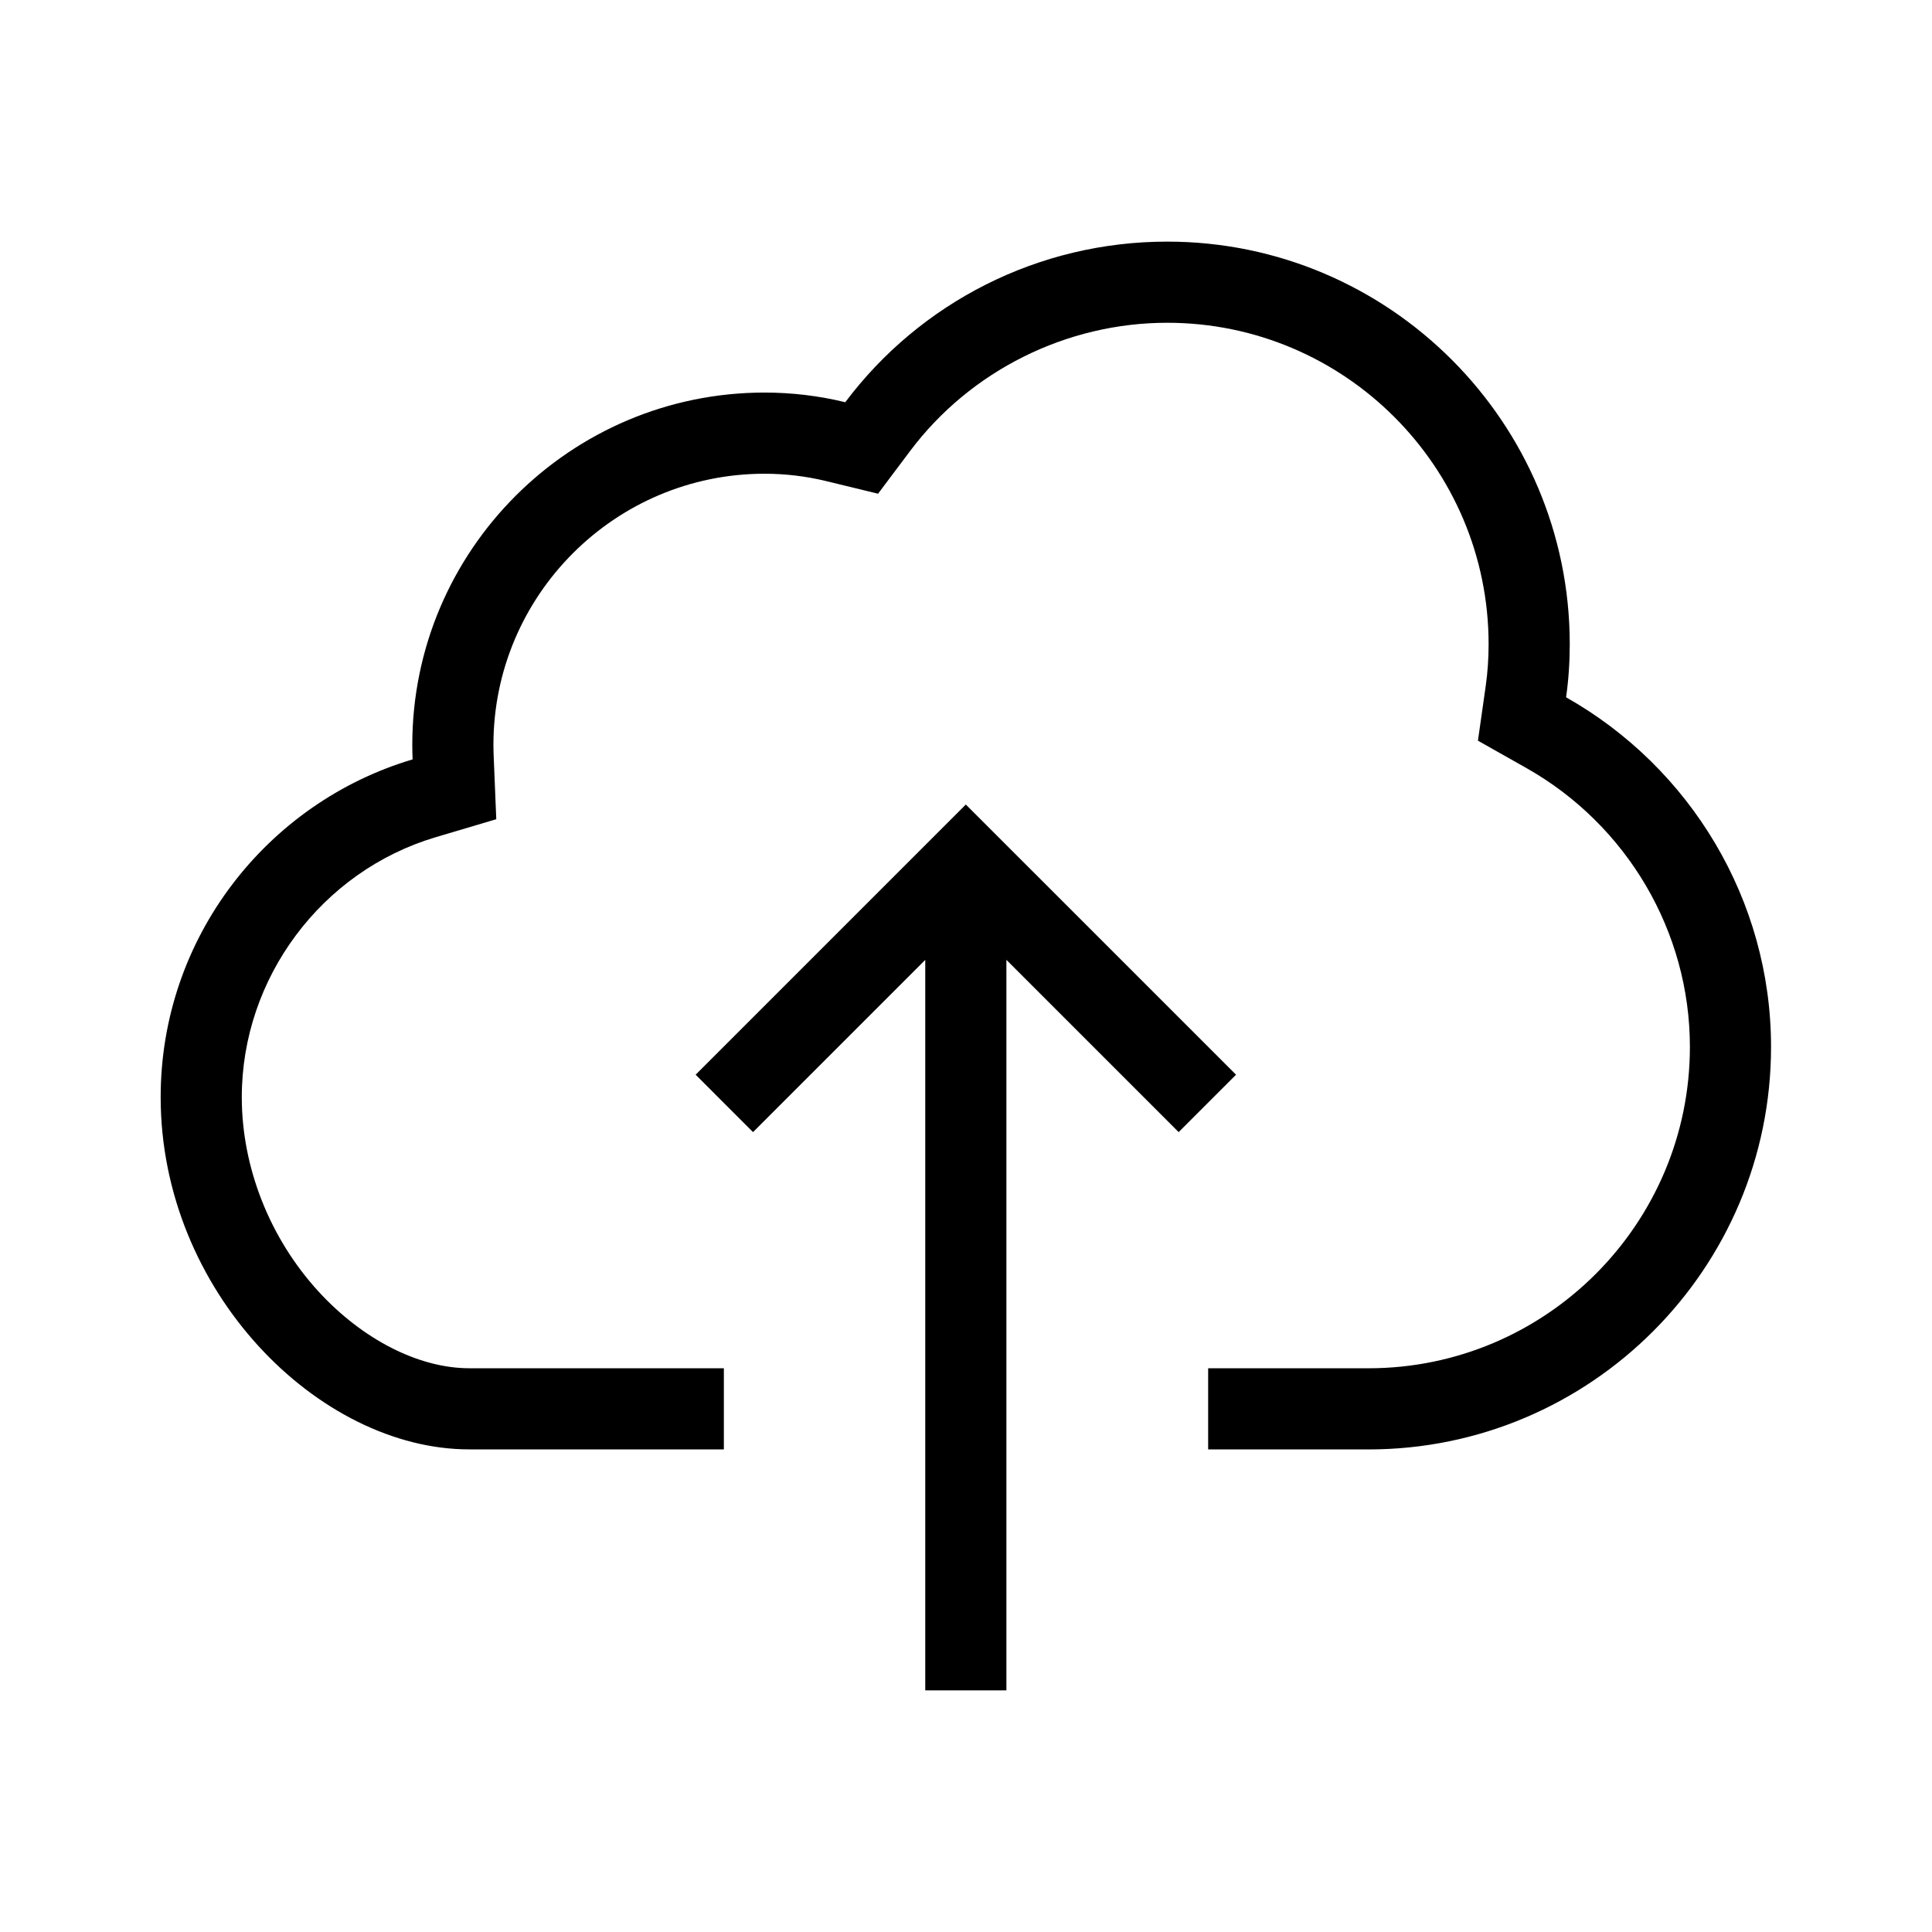 <svg xmlns="http://www.w3.org/2000/svg" width="100" height="100">
  <path d="M36.006 55.627l2.97 2.971 8.915-8.915v37.811h4.2V49.682l8.916 8.916 2.971-2.971-13.987-13.985"/>
  <path d="M81.06 36.091c.129-.905.19-1.827.19-2.748 0-11.487-9.346-20.837-20.837-20.837-6.667 0-12.786 3.149-16.662 8.313-1.366-.332-2.761-.5-4.178-.5-10.052 0-18.233 8.18-18.233 18.234 0 .254.006.503.017.753-7.534 2.239-13.041 9.229-13.041 17.482 0 10.053 8.182 18.232 15.973 18.232l13.178.002v-4.201l-13.179-.001c-2.61 0-5.529-1.488-7.809-3.98-2.519-2.754-3.964-6.418-3.964-10.051 0-6.166 4.127-11.7 10.038-13.456l3.134-.931-.134-3.267c-.008-.193-.013-.385-.013-.581 0-7.738 6.295-14.034 14.033-14.034 1.075 0 2.146.128 3.186.38l2.689.654 1.662-2.214c3.118-4.154 8.091-6.634 13.303-6.634 9.174 0 16.637 7.463 16.637 16.637 0 .739-.05 1.464-.148 2.155l-.404 2.839 2.497 1.41c5.227 2.951 8.474 8.483 8.474 14.437 0 9.174-7.463 16.637-16.636 16.637h-8.299v4.201h8.299c11.491 0 20.836-9.348 20.836-20.838-.001-7.599-4.178-14.461-10.609-18.093z"/>
</svg>
